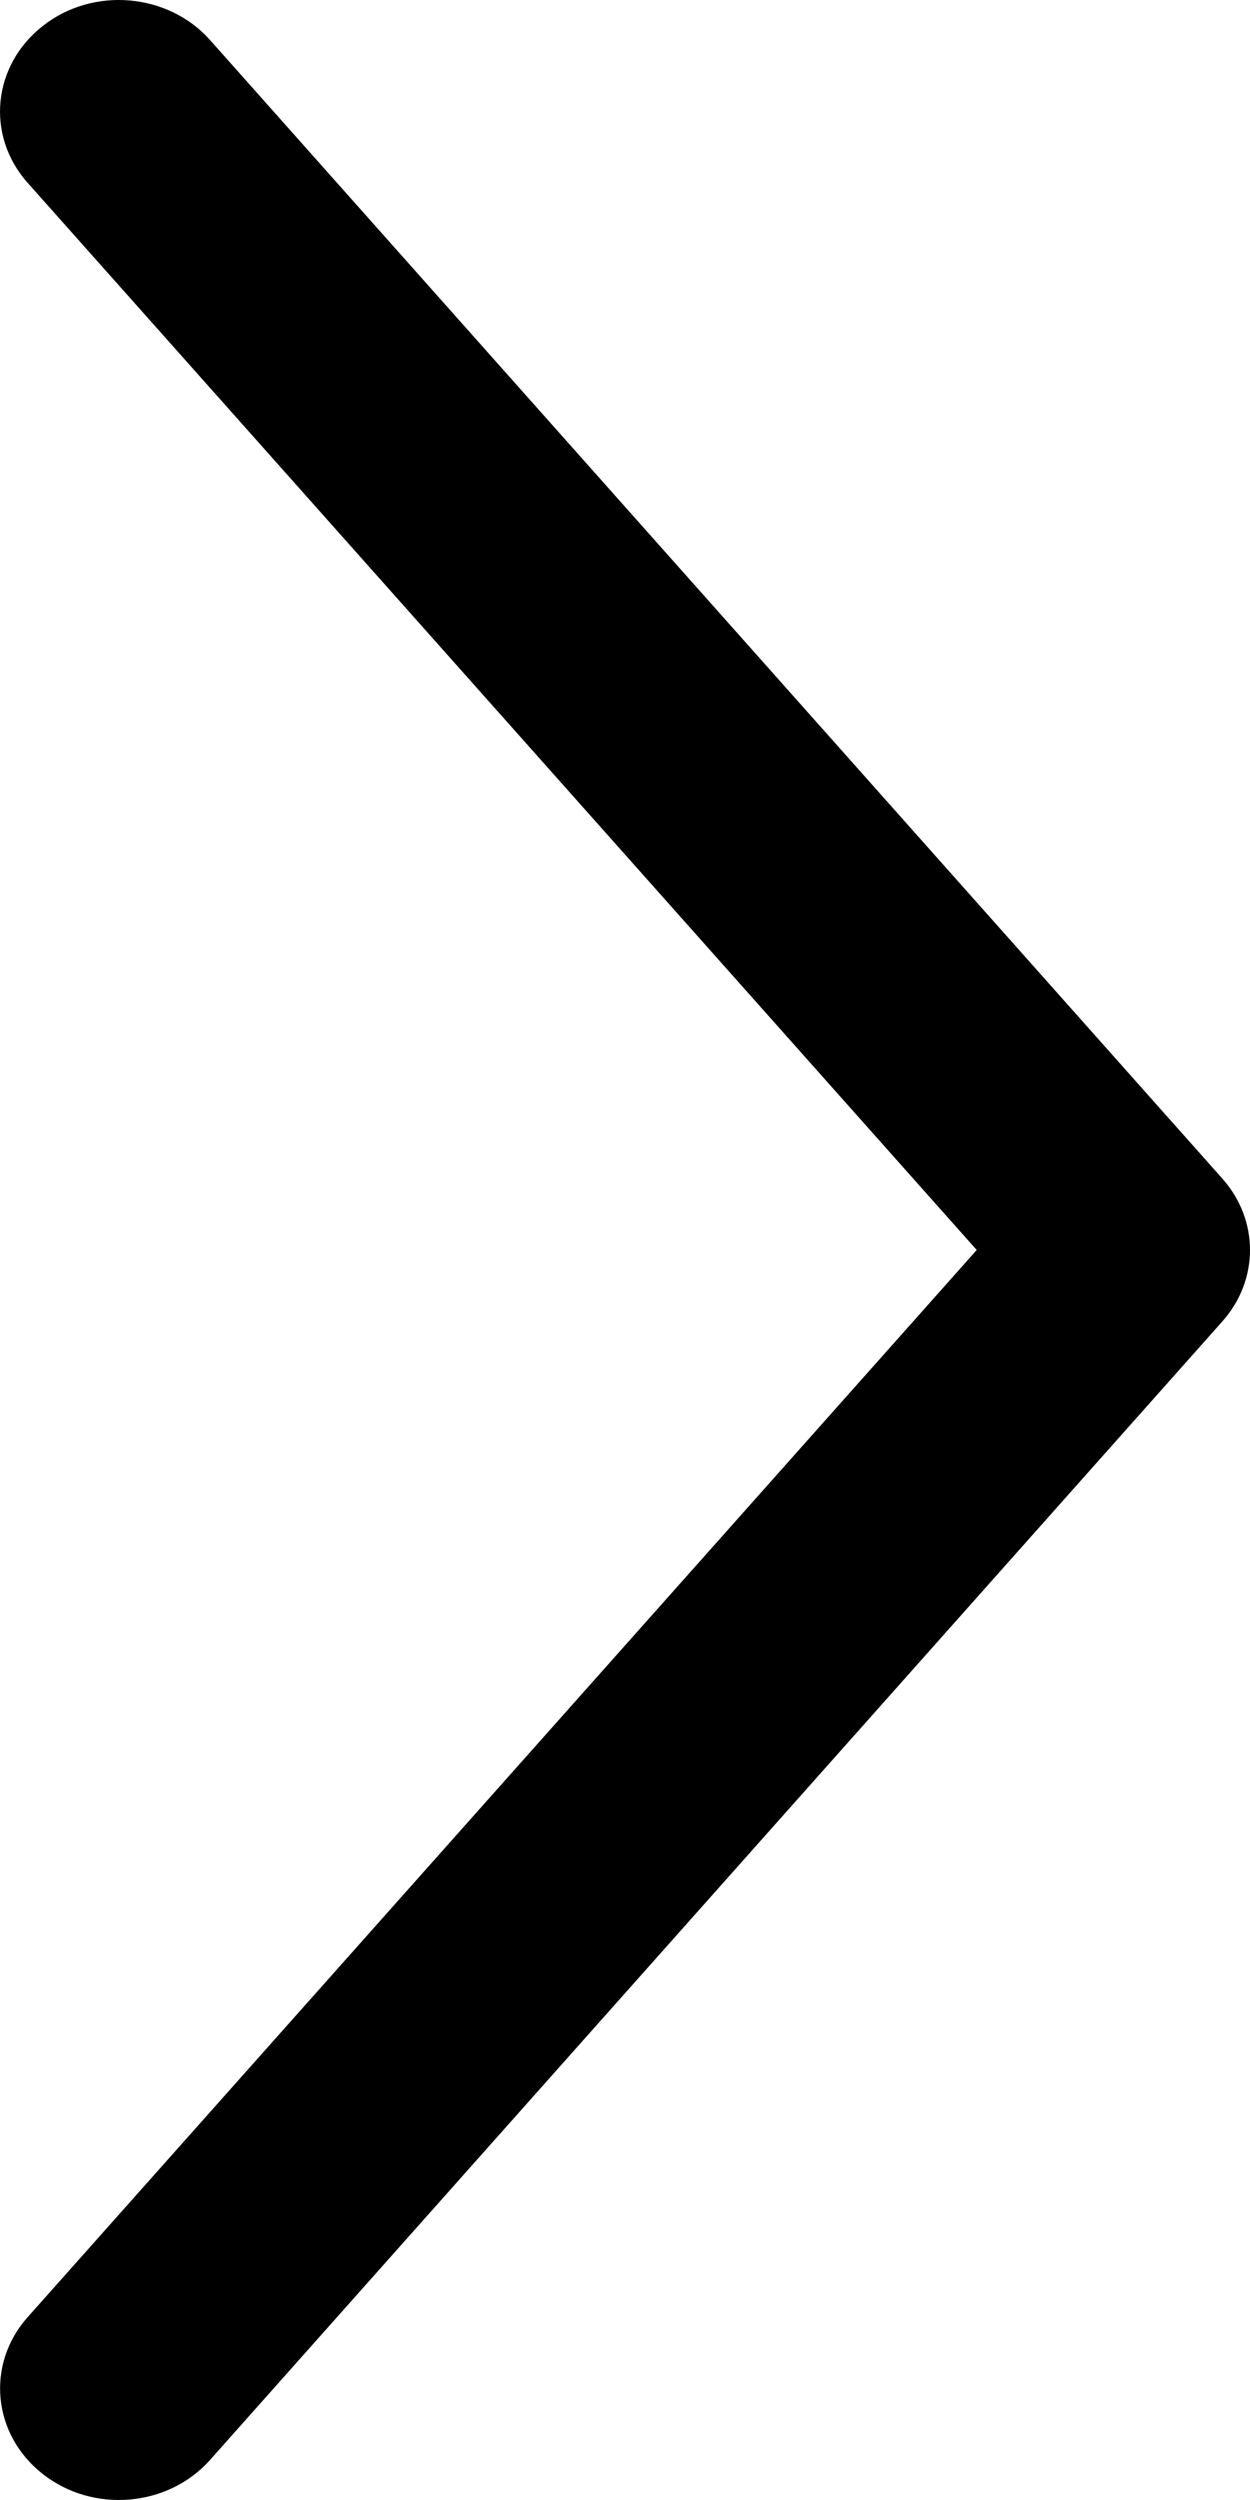 <svg width="8" height="16" viewBox="0 0 8 16" fill="none" xmlns="http://www.w3.org/2000/svg">
<path fill-rule="evenodd" clip-rule="evenodd" d="M0.274 0.166C-0.048 0.418 -0.093 0.866 0.176 1.169L6.251 8L0.176 14.831C-0.092 15.133 -0.048 15.582 0.274 15.834C0.596 16.087 1.075 16.046 1.344 15.744L7.824 8.456C7.941 8.324 8 8.162 8 8C8 7.838 7.941 7.676 7.824 7.544L1.344 0.256C1.075 -0.046 0.595 -0.087 0.274 0.166Z" fill="black"/>
</svg>
